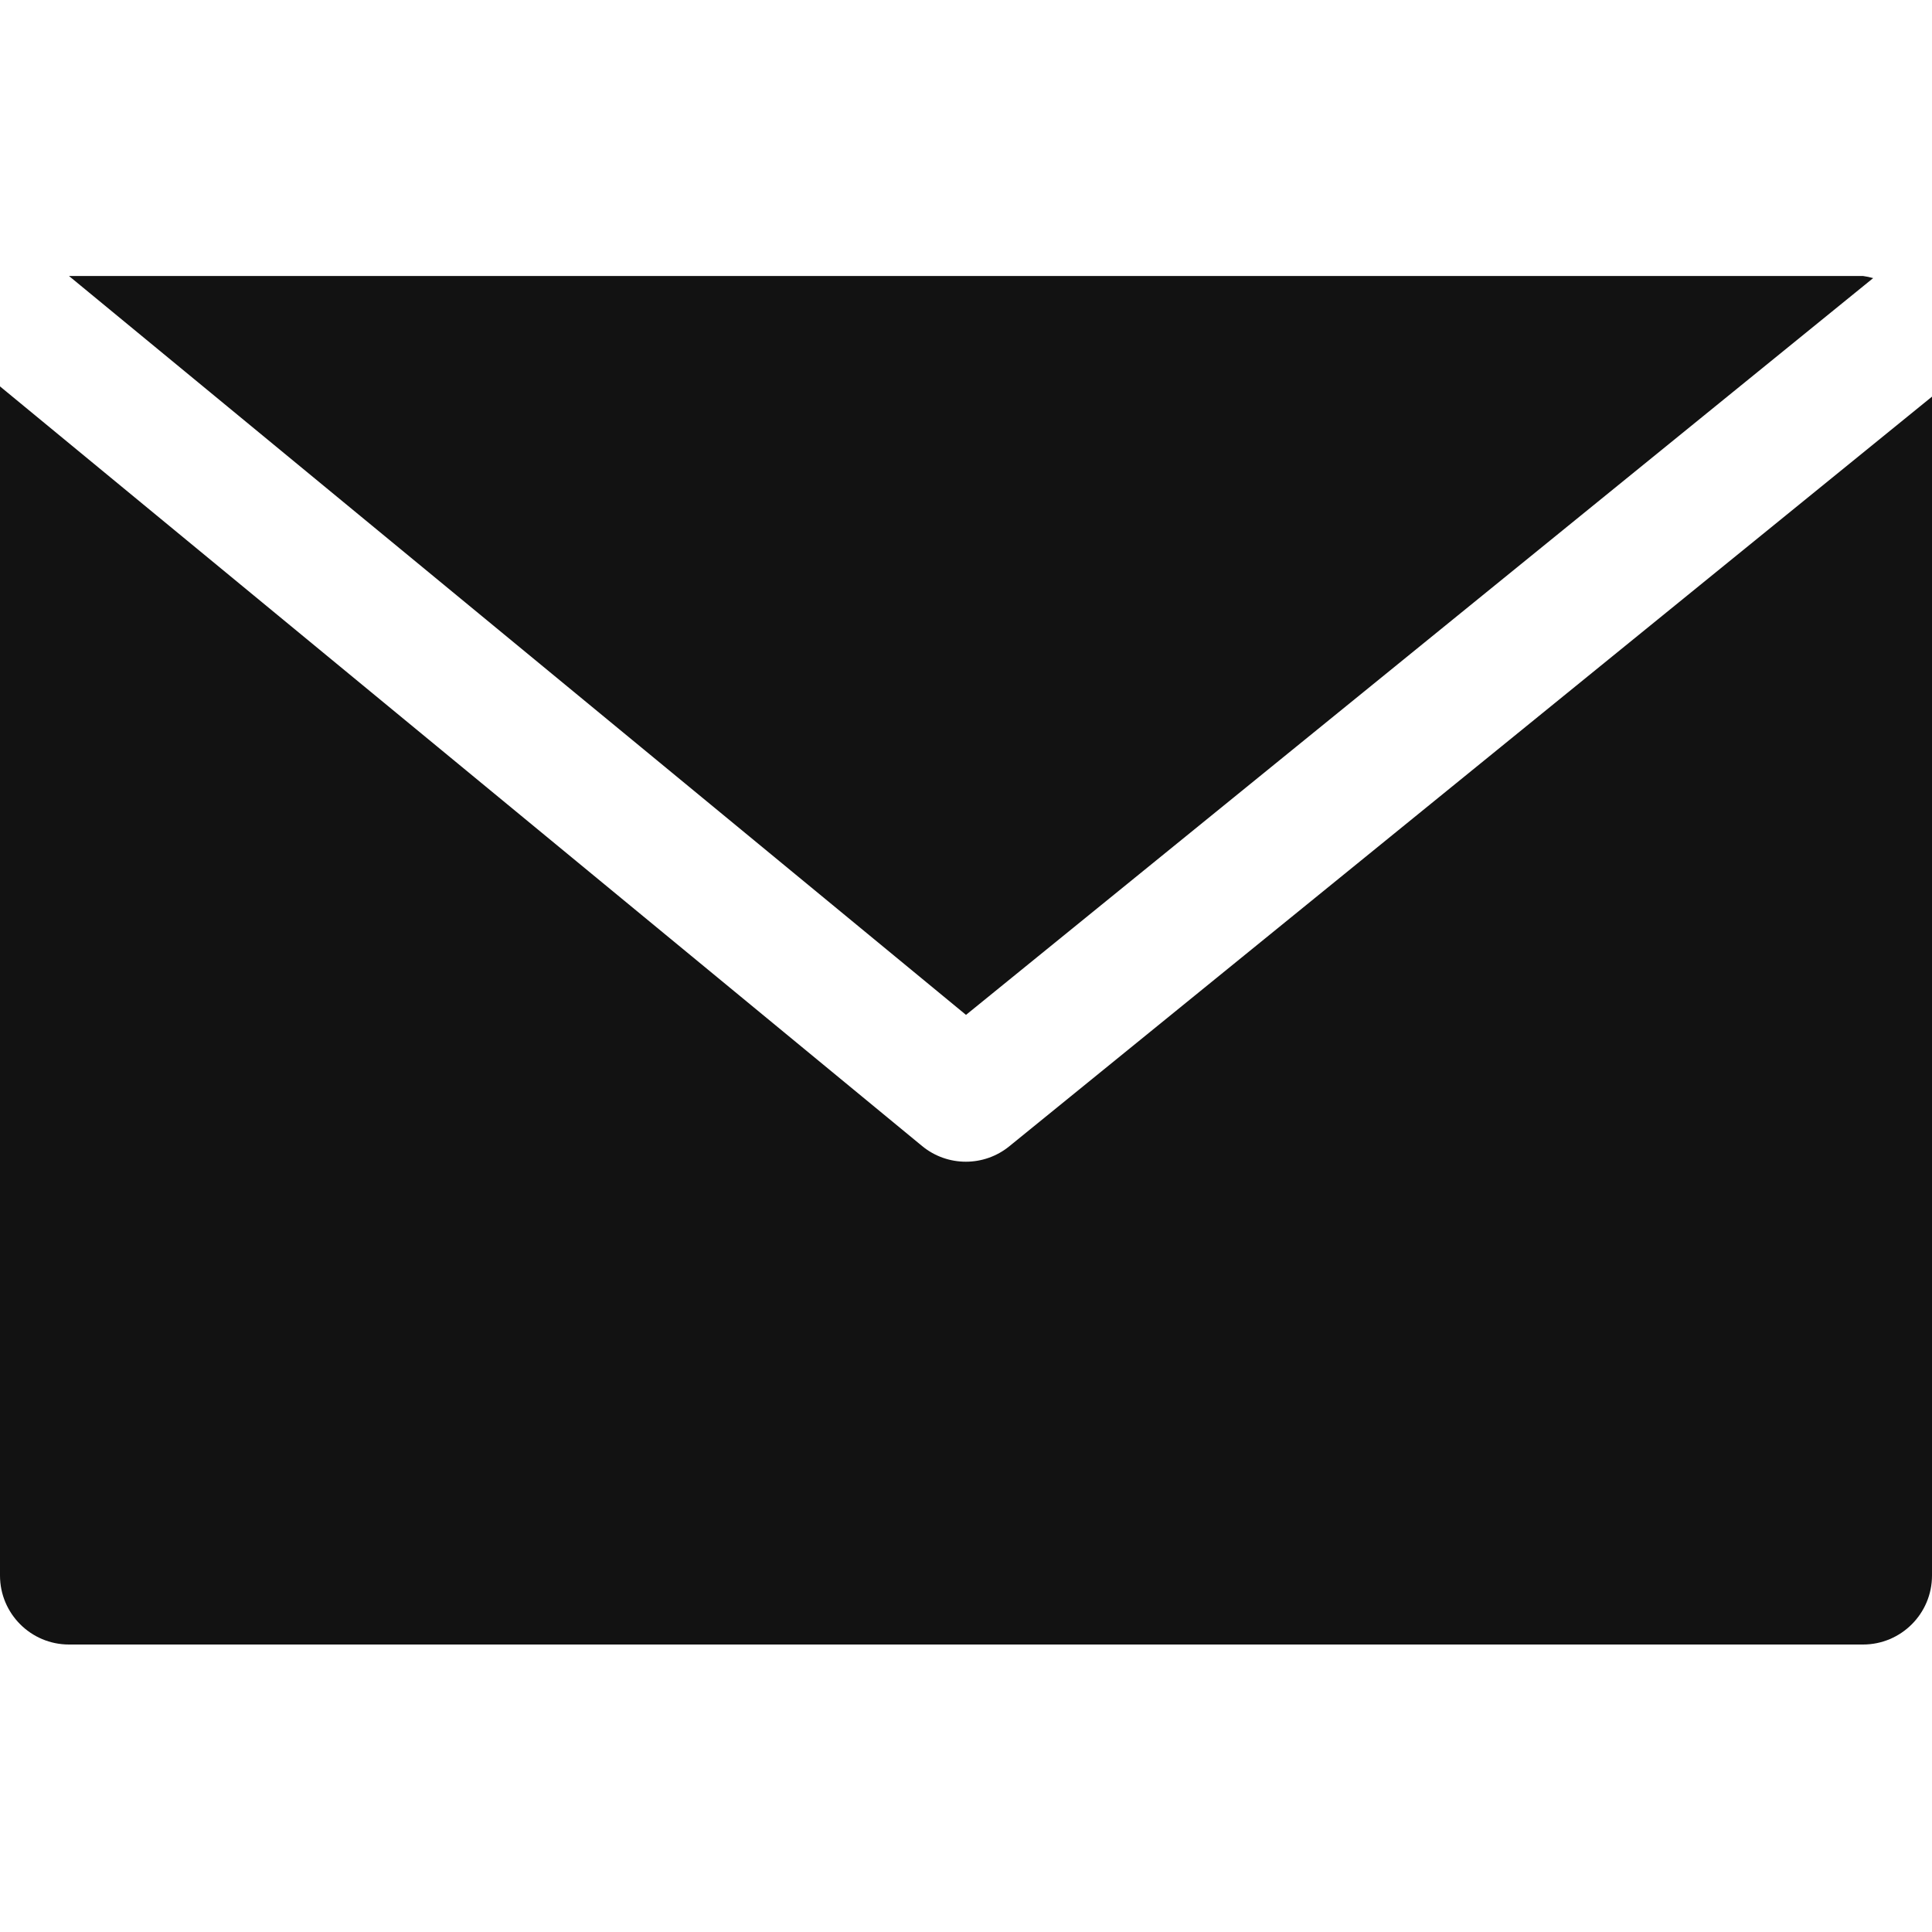 <svg width="20" height="20" viewBox="0 0 20 20" fill="none" xmlns="http://www.w3.org/2000/svg">
<path d="M10.451 11.864C10.188 12.08 9.809 12.08 9.546 11.864L0 4V16.31C0 16.704 0.32 17.024 0.714 17.024H19.286C19.68 17.024 20 16.704 20 16.31V4.106L10.451 11.864Z" fill="#121212"/>
<path d="M19.286 2.857H0.714L10 10.506L19.391 2.879C19.356 2.869 19.321 2.862 19.286 2.857Z" fill="#121212"/>
</svg>
